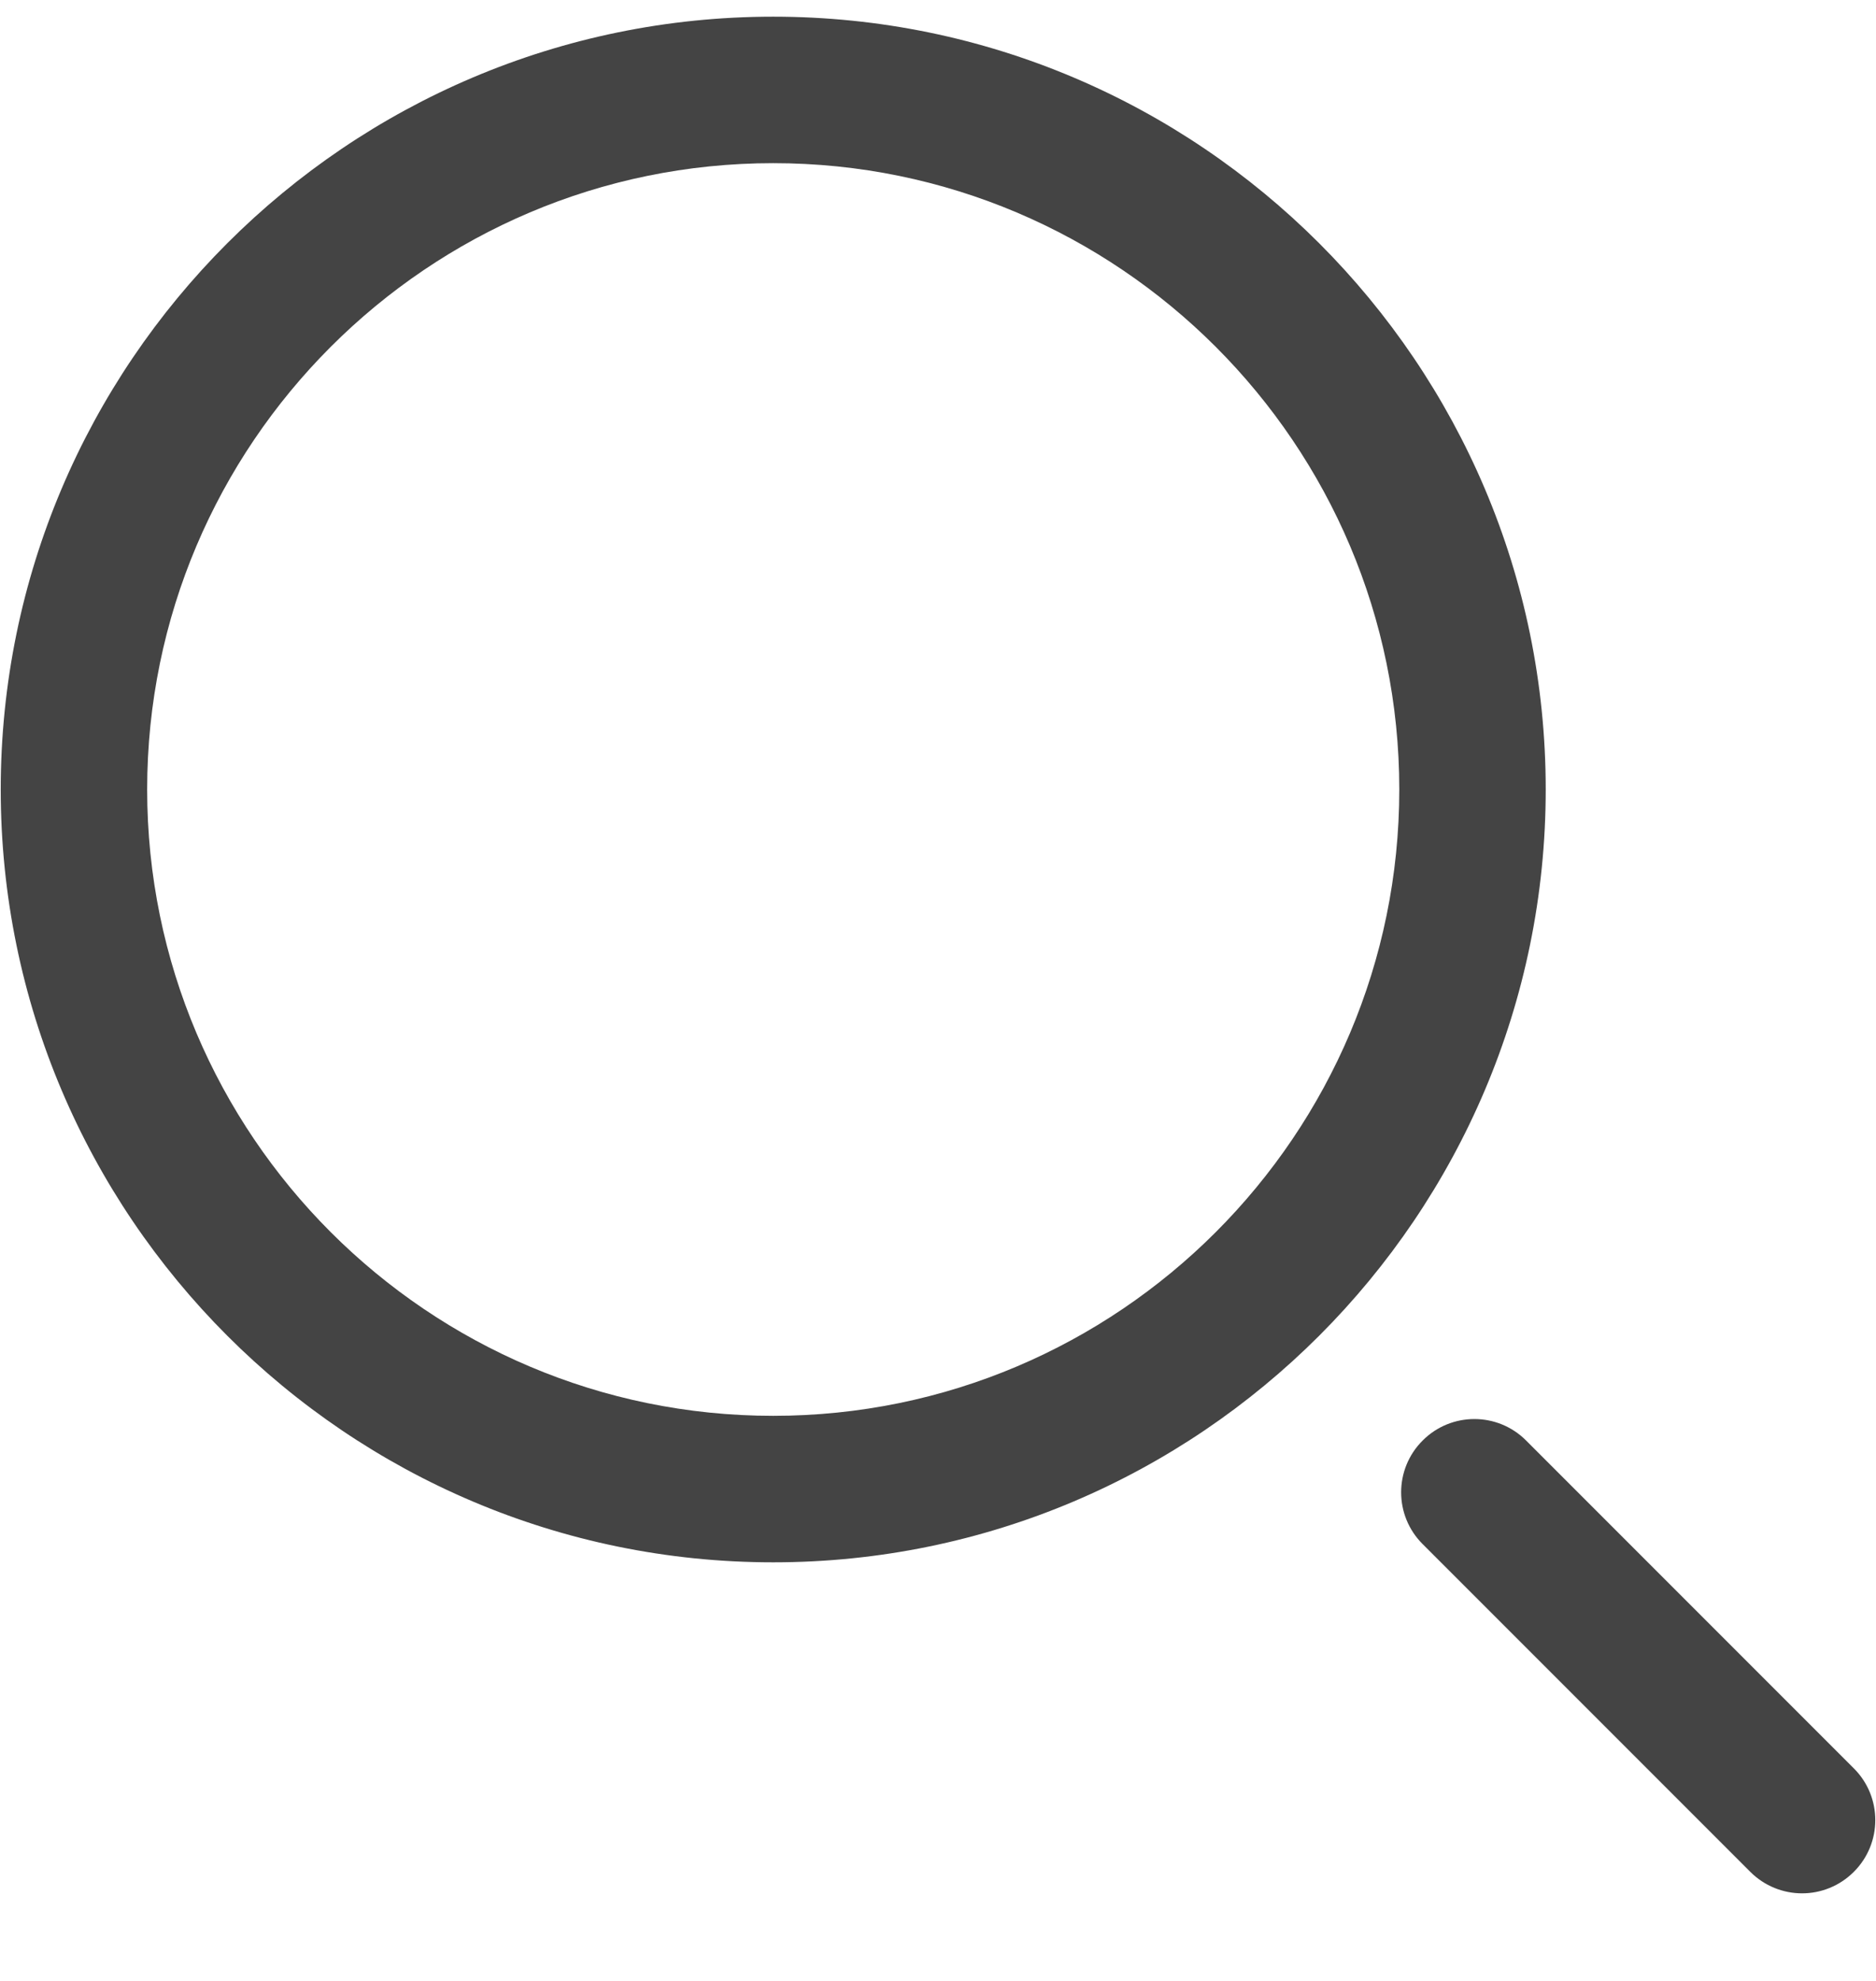 <svg width="18" height="19" viewBox="0 0 18 19" fill="none" xmlns="http://www.w3.org/2000/svg">
<g clip-path="url(#clip0_1199_7870)">
<path d="M7.419 14.985C3.332 14.985 0.007 11.66 0.007 7.572C0.007 3.485 3.332 0.16 7.419 0.16C11.506 0.16 14.831 3.485 14.831 7.572C14.831 11.66 11.506 14.985 7.419 14.985ZM7.419 1.565C4.107 1.565 1.412 4.26 1.412 7.572C1.412 10.885 4.107 13.58 7.419 13.58C10.732 13.58 13.426 10.885 13.426 7.572C13.426 4.26 10.732 1.565 7.419 1.565ZM17.787 17.954C18.062 17.68 18.062 17.235 17.787 16.961L14.643 13.817C14.369 13.542 13.924 13.542 13.65 13.817C13.375 14.091 13.375 14.536 13.65 14.81L16.794 17.954C16.931 18.091 17.111 18.16 17.291 18.16C17.47 18.16 17.65 18.091 17.787 17.954Z" fill="#444444"/>
</g>
<defs>
<clipPath id="clip0_1199_7870">
<rect width="18" height="18" fill="white" transform="translate(0 0.16)"/>
</clipPath>
</defs>
</svg>
